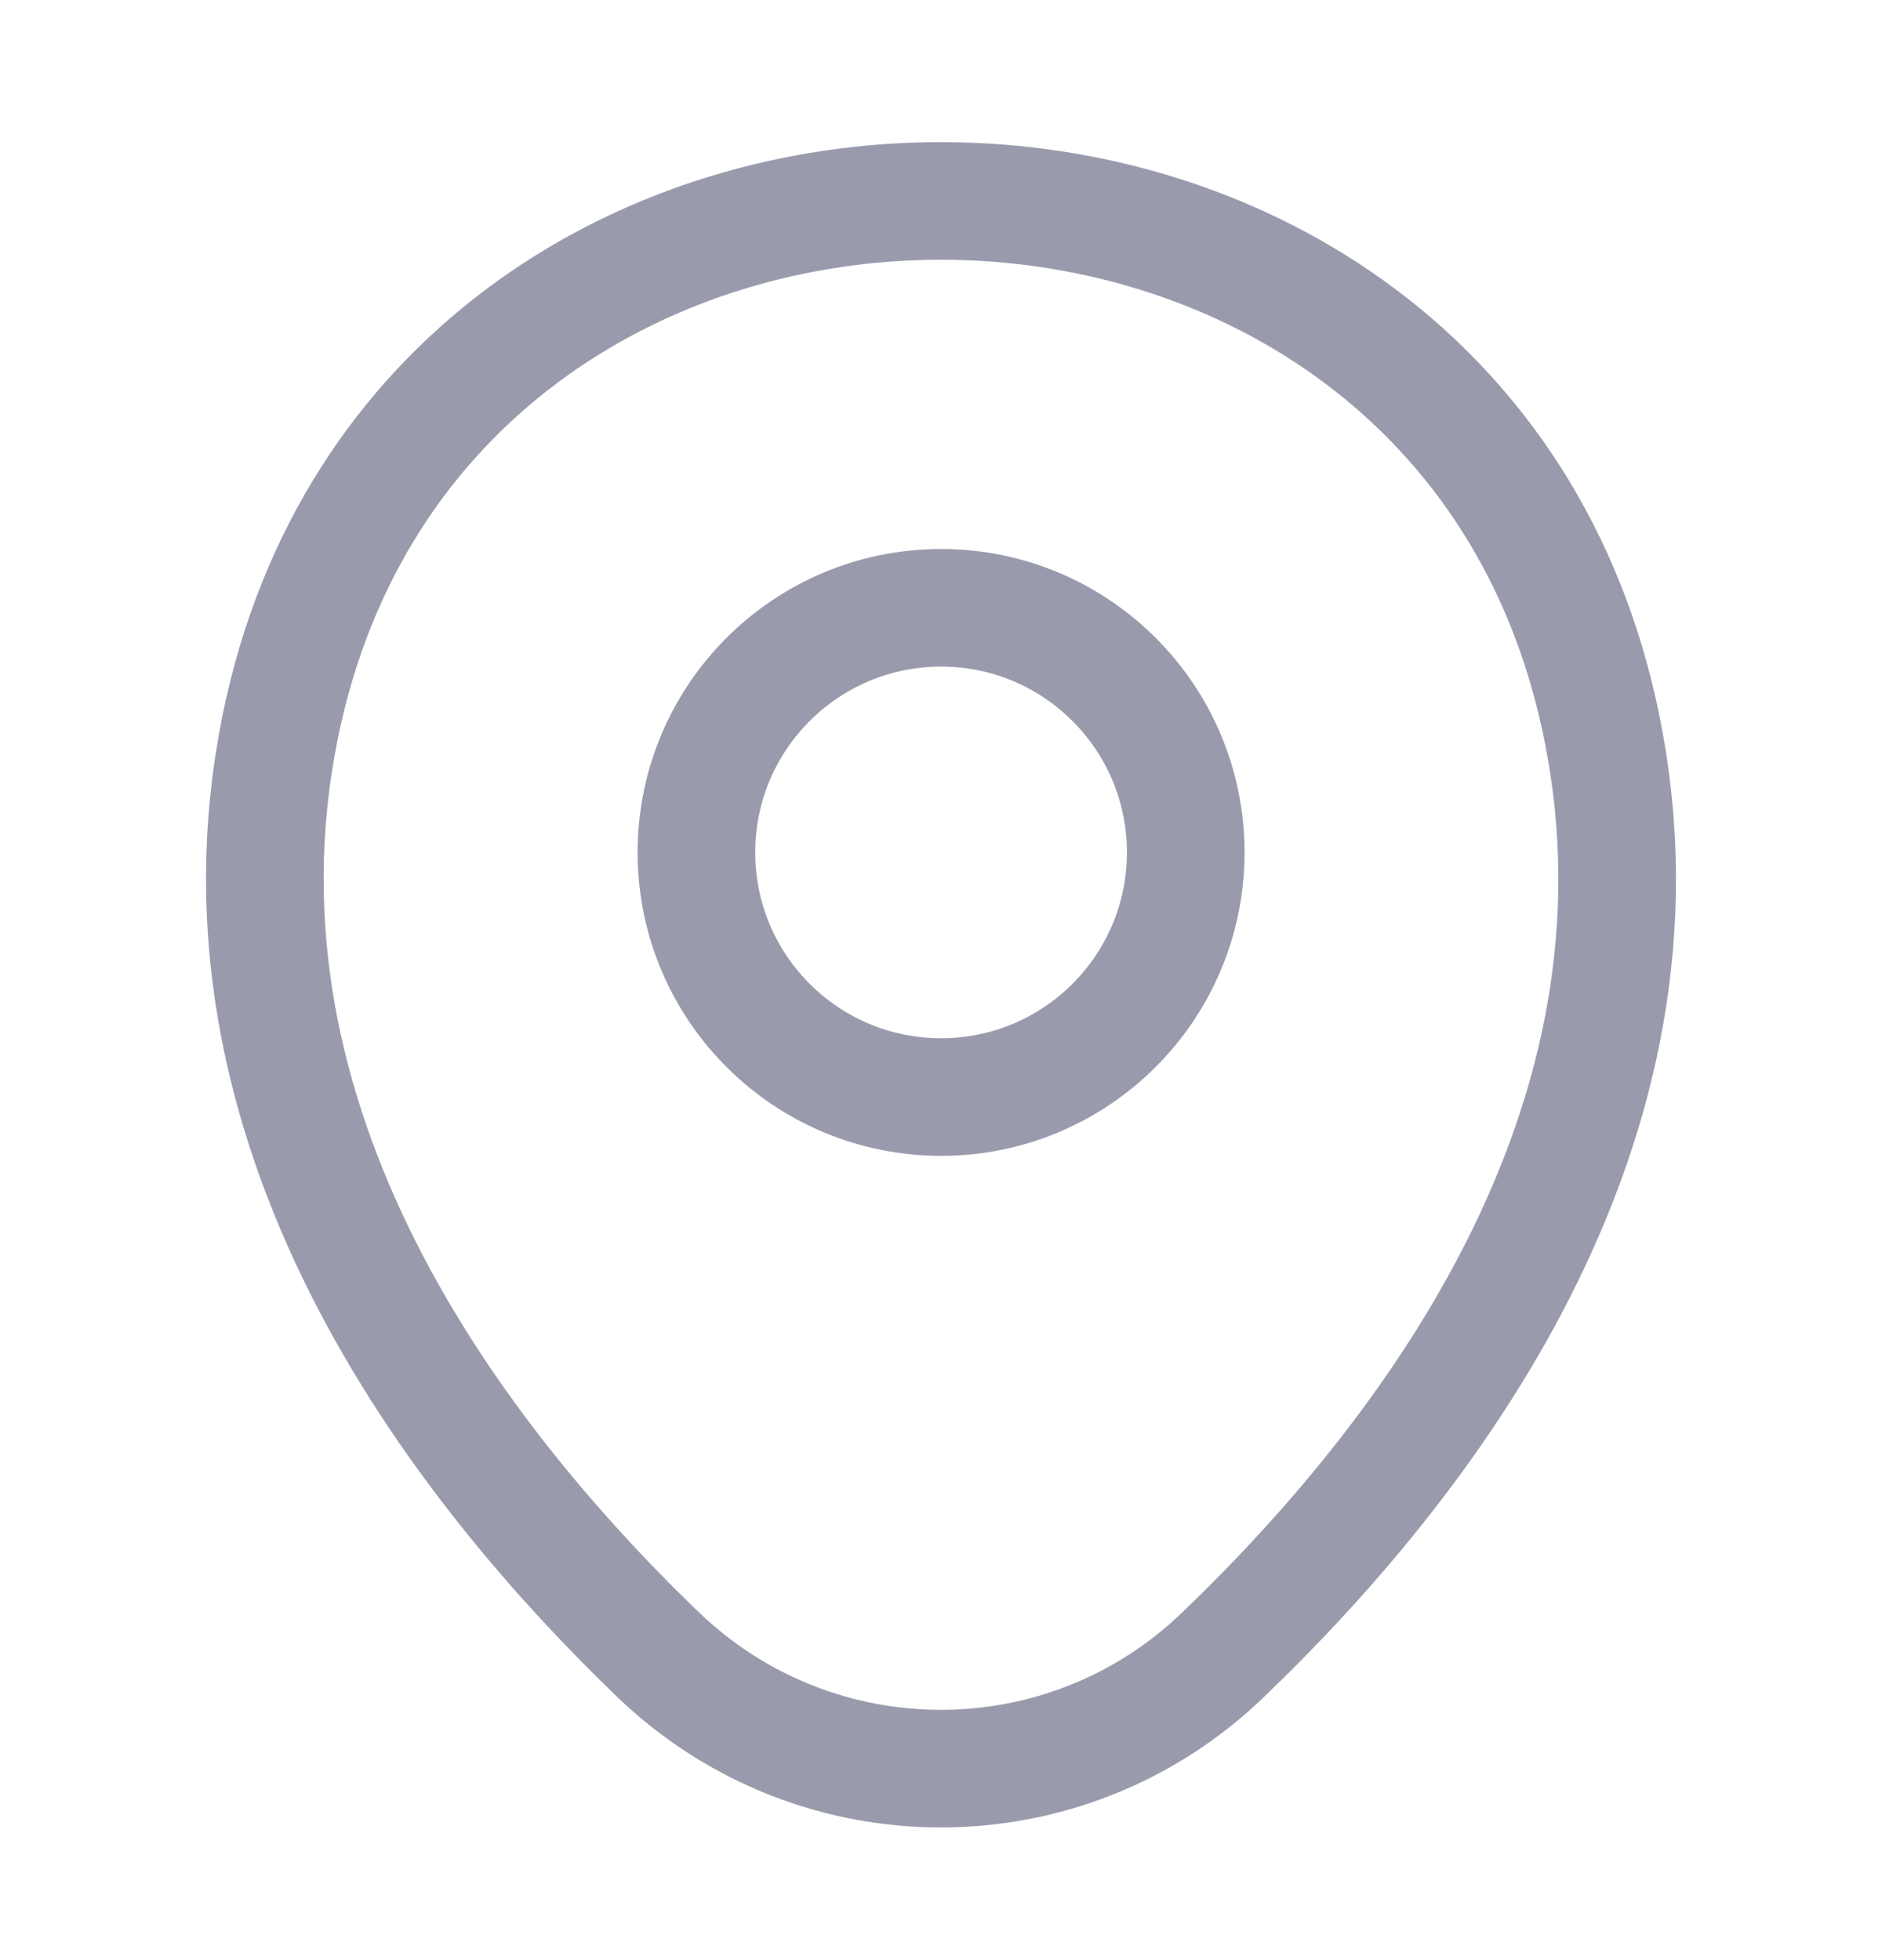 <svg width="24" height="25" viewBox="0 0 24 25" fill="none" xmlns="http://www.w3.org/2000/svg">
<path d="M12.001 13.992C13.724 13.992 15.121 12.595 15.121 10.872C15.121 9.149 13.724 7.752 12.001 7.752C10.278 7.752 8.881 9.149 8.881 10.872C8.881 12.595 10.278 13.992 12.001 13.992Z" stroke="#999BAD" stroke-width="1.5"/>
<path d="M3.62 9.053C5.59 0.393 18.42 0.403 20.38 9.062C21.53 14.143 18.37 18.442 15.6 21.102C13.59 23.043 10.41 23.043 8.39 21.102C5.63 18.442 2.47 14.133 3.62 9.053Z" stroke="#999BAD" stroke-width="1.5"/>
</svg>
